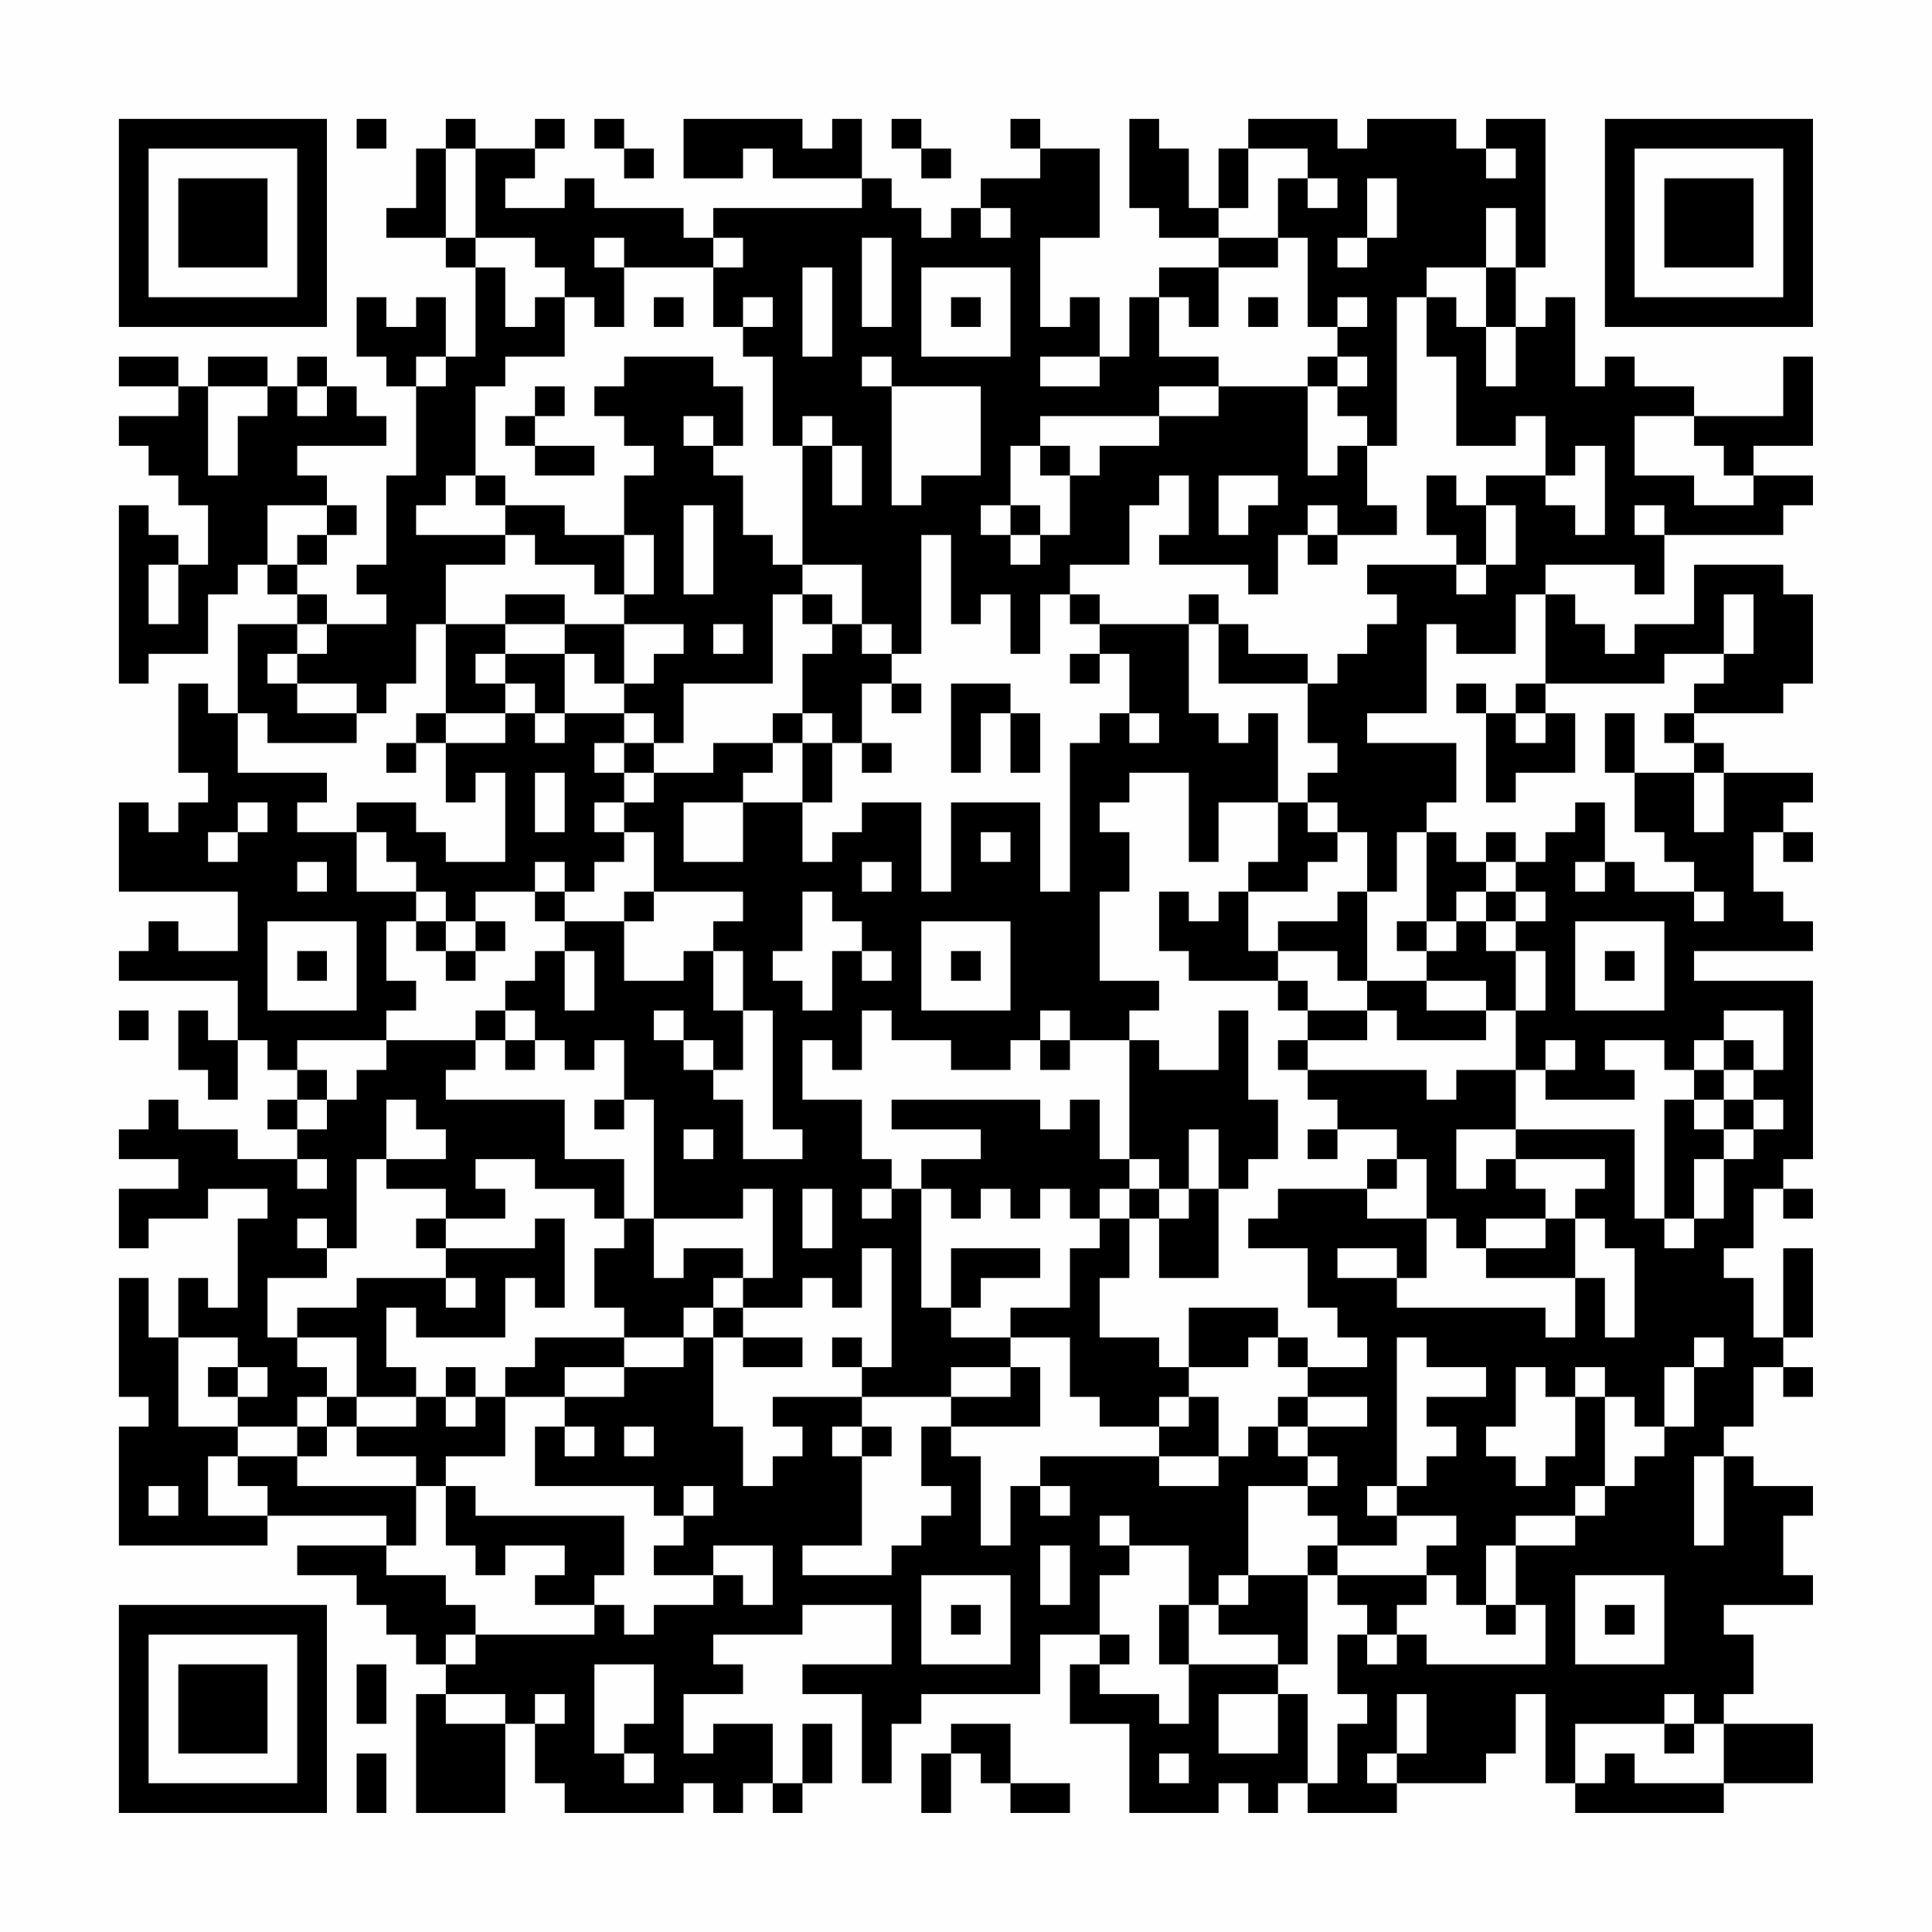 <?xml version="1.0" encoding="UTF-8"?>
<svg xmlns="http://www.w3.org/2000/svg" version="1.1" width="300" height="300" viewBox="0 0 300 300"><rect x="0" y="0" width="300" height="300" fill="#fefefe"/><g transform="scale(4.615)"><g transform="translate(4,4)"><path fill-rule="evenodd" d="M8 0L8 1L9 1L9 0ZM11 0L11 1L10 1L10 3L9 3L9 4L11 4L11 5L12 5L12 8L11 8L11 6L10 6L10 7L9 7L9 6L8 6L8 8L9 8L9 9L10 9L10 12L9 12L9 15L8 15L8 16L9 16L9 17L7 17L7 16L6 16L6 15L7 15L7 14L8 14L8 13L7 13L7 12L6 12L6 11L9 11L9 10L8 10L8 9L7 9L7 8L6 8L6 9L5 9L5 8L3 8L3 9L2 9L2 8L0 8L0 9L2 9L2 10L0 10L0 11L1 11L1 12L2 12L2 13L3 13L3 15L2 15L2 14L1 14L1 13L0 13L0 19L1 19L1 18L3 18L3 16L4 16L4 15L5 15L5 16L6 16L6 17L4 17L4 20L3 20L3 19L2 19L2 22L3 22L3 23L2 23L2 24L1 24L1 23L0 23L0 26L4 26L4 28L2 28L2 27L1 27L1 28L0 28L0 29L4 29L4 31L3 31L3 30L2 30L2 32L3 32L3 33L4 33L4 31L5 31L5 32L6 32L6 33L5 33L5 34L6 34L6 35L4 35L4 34L2 34L2 33L1 33L1 34L0 34L0 35L2 35L2 36L0 36L0 38L1 38L1 37L3 37L3 36L5 36L5 37L4 37L4 40L3 40L3 39L2 39L2 41L1 41L1 39L0 39L0 43L1 43L1 44L0 44L0 48L5 48L5 47L9 47L9 48L6 48L6 49L8 49L8 50L9 50L9 51L10 51L10 52L11 52L11 53L10 53L10 57L13 57L13 54L14 54L14 56L15 56L15 57L19 57L19 56L20 56L20 57L21 57L21 56L22 56L22 57L23 57L23 56L24 56L24 54L23 54L23 56L22 56L22 54L20 54L20 55L19 55L19 53L21 53L21 52L20 52L20 51L23 51L23 50L26 50L26 52L23 52L23 53L25 53L25 56L26 56L26 54L27 54L27 53L31 53L31 51L33 51L33 52L32 52L32 54L34 54L34 57L37 57L37 56L38 56L38 57L39 57L39 56L40 56L40 57L43 57L43 56L46 56L46 55L47 55L47 53L48 53L48 56L49 56L49 57L54 57L54 56L57 56L57 54L54 54L54 53L55 53L55 51L54 51L54 50L57 50L57 49L56 49L56 47L57 47L57 46L55 46L55 45L54 45L54 44L55 44L55 42L56 42L56 43L57 43L57 42L56 42L56 41L57 41L57 38L56 38L56 41L55 41L55 39L54 39L54 38L55 38L55 36L56 36L56 37L57 37L57 36L56 36L56 35L57 35L57 29L53 29L53 28L57 28L57 27L56 27L56 26L55 26L55 24L56 24L56 25L57 25L57 24L56 24L56 23L57 23L57 22L54 22L54 21L53 21L53 20L56 20L56 19L57 19L57 16L56 16L56 15L53 15L53 17L51 17L51 18L50 18L50 17L49 17L49 16L48 16L48 15L51 15L51 16L52 16L52 14L56 14L56 13L57 13L57 12L55 12L55 11L57 11L57 8L56 8L56 10L53 10L53 9L51 9L51 8L50 8L50 9L49 9L49 6L48 6L48 7L47 7L47 5L48 5L48 0L46 0L46 1L45 1L45 0L42 0L42 1L41 1L41 0L38 0L38 1L37 1L37 3L36 3L36 1L35 1L35 0L34 0L34 3L35 3L35 4L37 4L37 5L35 5L35 6L34 6L34 8L33 8L33 6L32 6L32 7L31 7L31 4L33 4L33 1L31 1L31 0L30 0L30 1L31 1L31 2L29 2L29 3L28 3L28 4L27 4L27 3L26 3L26 2L25 2L25 0L24 0L24 1L23 1L23 0L19 0L19 2L21 2L21 1L22 1L22 2L25 2L25 3L20 3L20 4L19 4L19 3L16 3L16 2L15 2L15 3L13 3L13 2L14 2L14 1L15 1L15 0L14 0L14 1L12 1L12 0ZM16 0L16 1L17 1L17 2L18 2L18 1L17 1L17 0ZM26 0L26 1L27 1L27 2L28 2L28 1L27 1L27 0ZM11 1L11 4L12 4L12 5L13 5L13 7L14 7L14 6L15 6L15 8L13 8L13 9L12 9L12 12L11 12L11 13L10 13L10 14L13 14L13 15L11 15L11 17L10 17L10 19L9 19L9 20L8 20L8 19L6 19L6 18L7 18L7 17L6 17L6 18L5 18L5 19L6 19L6 20L8 20L8 21L5 21L5 20L4 20L4 22L7 22L7 23L6 23L6 24L8 24L8 26L10 26L10 27L9 27L9 29L10 29L10 30L9 30L9 31L6 31L6 32L7 32L7 33L6 33L6 34L7 34L7 33L8 33L8 32L9 32L9 31L12 31L12 32L11 32L11 33L15 33L15 35L17 35L17 37L16 37L16 36L14 36L14 35L12 35L12 36L13 36L13 37L11 37L11 36L9 36L9 35L11 35L11 34L10 34L10 33L9 33L9 35L8 35L8 38L7 38L7 37L6 37L6 38L7 38L7 39L5 39L5 41L6 41L6 42L7 42L7 43L6 43L6 44L4 44L4 43L5 43L5 42L4 42L4 41L2 41L2 44L4 44L4 45L3 45L3 47L5 47L5 46L4 46L4 45L6 45L6 46L10 46L10 48L9 48L9 49L11 49L11 50L12 50L12 51L11 51L11 52L12 52L12 51L16 51L16 50L17 50L17 51L18 51L18 50L20 50L20 49L21 49L21 50L22 50L22 48L20 48L20 49L18 49L18 48L19 48L19 47L20 47L20 46L19 46L19 47L18 47L18 46L14 46L14 44L15 44L15 45L16 45L16 44L15 44L15 43L17 43L17 42L19 42L19 41L20 41L20 44L21 44L21 46L22 46L22 45L23 45L23 44L22 44L22 43L25 43L25 44L24 44L24 45L25 45L25 48L23 48L23 49L26 49L26 48L27 48L27 47L28 47L28 46L27 46L27 44L28 44L28 45L29 45L29 48L30 48L30 46L31 46L31 47L32 47L32 46L31 46L31 45L35 45L35 46L37 46L37 45L38 45L38 44L39 44L39 45L40 45L40 46L38 46L38 49L37 49L37 50L36 50L36 48L34 48L34 47L33 47L33 48L34 48L34 49L33 49L33 51L34 51L34 52L33 52L33 53L35 53L35 54L36 54L36 52L39 52L39 53L37 53L37 55L39 55L39 53L40 53L40 56L41 56L41 54L42 54L42 53L41 53L41 51L42 51L42 52L43 52L43 51L44 51L44 52L48 52L48 50L47 50L47 48L49 48L49 47L50 47L50 46L51 46L51 45L52 45L52 44L53 44L53 42L54 42L54 41L53 41L53 42L52 42L52 44L51 44L51 43L50 43L50 42L49 42L49 43L48 43L48 42L47 42L47 44L46 44L46 45L47 45L47 46L48 46L48 45L49 45L49 43L50 43L50 46L49 46L49 47L47 47L47 48L46 48L46 50L45 50L45 49L44 49L44 48L45 48L45 47L43 47L43 46L44 46L44 45L45 45L45 44L44 44L44 43L46 43L46 42L44 42L44 41L43 41L43 46L42 46L42 47L43 47L43 48L41 48L41 47L40 47L40 46L41 46L41 45L40 45L40 44L42 44L42 43L40 43L40 42L42 42L42 41L41 41L41 40L40 40L40 38L38 38L38 37L39 37L39 36L42 36L42 37L44 37L44 39L43 39L43 38L41 38L41 39L43 39L43 40L48 40L48 41L49 41L49 39L50 39L50 41L51 41L51 38L50 38L50 37L49 37L49 36L50 36L50 35L47 35L47 34L51 34L51 37L52 37L52 38L53 38L53 37L54 37L54 35L55 35L55 34L56 34L56 33L55 33L55 32L56 32L56 30L54 30L54 31L53 31L53 32L52 32L52 31L50 31L50 32L51 32L51 33L48 33L48 32L49 32L49 31L48 31L48 32L47 32L47 30L48 30L48 28L47 28L47 27L48 27L48 26L47 26L47 25L48 25L48 24L49 24L49 23L50 23L50 25L49 25L49 26L50 26L50 25L51 25L51 26L53 26L53 27L54 27L54 26L53 26L53 25L52 25L52 24L51 24L51 22L53 22L53 24L54 24L54 22L53 22L53 21L52 21L52 20L53 20L53 19L54 19L54 18L55 18L55 16L54 16L54 18L52 18L52 19L48 19L48 16L47 16L47 18L45 18L45 17L44 17L44 20L42 20L42 21L45 21L45 23L44 23L44 24L43 24L43 26L42 26L42 24L41 24L41 23L40 23L40 22L41 22L41 21L40 21L40 19L41 19L41 18L42 18L42 17L43 17L43 16L42 16L42 15L45 15L45 16L46 16L46 15L47 15L47 13L46 13L46 12L48 12L48 13L49 13L49 14L50 14L50 11L49 11L49 12L48 12L48 10L47 10L47 11L45 11L45 8L44 8L44 6L45 6L45 7L46 7L46 9L47 9L47 7L46 7L46 5L47 5L47 3L46 3L46 5L44 5L44 6L43 6L43 11L42 11L42 10L41 10L41 9L42 9L42 8L41 8L41 7L42 7L42 6L41 6L41 7L40 7L40 4L39 4L39 2L40 2L40 3L41 3L41 2L40 2L40 1L38 1L38 3L37 3L37 4L39 4L39 5L37 5L37 7L36 7L36 6L35 6L35 8L37 8L37 9L35 9L35 10L31 10L31 11L30 11L30 13L29 13L29 14L30 14L30 15L31 15L31 14L32 14L32 12L33 12L33 11L35 11L35 10L37 10L37 9L40 9L40 12L41 12L41 11L42 11L42 13L43 13L43 14L41 14L41 13L40 13L40 14L39 14L39 16L38 16L38 15L35 15L35 14L36 14L36 12L35 12L35 13L34 13L34 15L32 15L32 16L31 16L31 18L30 18L30 16L29 16L29 17L28 17L28 14L27 14L27 18L26 18L26 17L25 17L25 15L23 15L23 11L24 11L24 13L25 13L25 11L24 11L24 10L23 10L23 11L22 11L22 8L21 8L21 7L22 7L22 6L21 6L21 7L20 7L20 5L21 5L21 4L20 4L20 5L17 5L17 4L16 4L16 5L17 5L17 7L16 7L16 6L15 6L15 5L14 5L14 4L12 4L12 1ZM46 1L46 2L47 2L47 1ZM42 2L42 4L41 4L41 5L42 5L42 4L43 4L43 2ZM29 3L29 4L30 4L30 3ZM25 4L25 7L26 7L26 4ZM23 5L23 8L24 8L24 5ZM27 5L27 8L30 8L30 5ZM18 6L18 7L19 7L19 6ZM28 6L28 7L29 7L29 6ZM38 6L38 7L39 7L39 6ZM10 8L10 9L11 9L11 8ZM17 8L17 9L16 9L16 10L17 10L17 11L18 11L18 12L17 12L17 14L15 14L15 13L13 13L13 12L12 12L12 13L13 13L13 14L14 14L14 15L16 15L16 16L17 16L17 17L15 17L15 16L13 16L13 17L11 17L11 20L10 20L10 21L9 21L9 22L10 22L10 21L11 21L11 23L12 23L12 22L13 22L13 25L11 25L11 24L10 24L10 23L8 23L8 24L9 24L9 25L10 25L10 26L11 26L11 27L10 27L10 28L11 28L11 29L12 29L12 28L13 28L13 27L12 27L12 26L14 26L14 27L15 27L15 28L14 28L14 29L13 29L13 30L12 30L12 31L13 31L13 32L14 32L14 31L15 31L15 32L16 32L16 31L17 31L17 33L16 33L16 34L17 34L17 33L18 33L18 37L17 37L17 38L16 38L16 40L17 40L17 41L14 41L14 42L13 42L13 43L12 43L12 42L11 42L11 43L10 43L10 42L9 42L9 40L10 40L10 41L13 41L13 39L14 39L14 40L15 40L15 37L14 37L14 38L11 38L11 37L10 37L10 38L11 38L11 39L8 39L8 40L6 40L6 41L8 41L8 43L7 43L7 44L6 44L6 45L7 45L7 44L8 44L8 45L10 45L10 46L11 46L11 48L12 48L12 49L13 49L13 48L15 48L15 49L14 49L14 50L16 50L16 49L17 49L17 47L12 47L12 46L11 46L11 45L13 45L13 43L15 43L15 42L17 42L17 41L19 41L19 40L20 40L20 41L21 41L21 42L23 42L23 41L21 41L21 40L23 40L23 39L24 39L24 40L25 40L25 38L26 38L26 42L25 42L25 41L24 41L24 42L25 42L25 43L28 43L28 44L31 44L31 42L30 42L30 41L32 41L32 43L33 43L33 44L35 44L35 45L37 45L37 43L36 43L36 42L38 42L38 41L39 41L39 42L40 42L40 41L39 41L39 40L36 40L36 42L35 42L35 41L33 41L33 39L34 39L34 37L35 37L35 39L37 39L37 36L38 36L38 35L39 35L39 33L38 33L38 30L37 30L37 32L35 32L35 31L34 31L34 30L35 30L35 29L33 29L33 26L34 26L34 24L33 24L33 23L34 23L34 22L36 22L36 25L37 25L37 23L39 23L39 25L38 25L38 26L37 26L37 27L36 27L36 26L35 26L35 28L36 28L36 29L39 29L39 30L40 30L40 31L39 31L39 32L40 32L40 33L41 33L41 34L40 34L40 35L41 35L41 34L43 34L43 35L42 35L42 36L43 36L43 35L44 35L44 37L45 37L45 38L46 38L46 39L49 39L49 37L48 37L48 36L47 36L47 35L46 35L46 36L45 36L45 34L47 34L47 32L45 32L45 33L44 33L44 32L40 32L40 31L42 31L42 30L43 30L43 31L46 31L46 30L47 30L47 28L46 28L46 27L47 27L47 26L46 26L46 25L47 25L47 24L46 24L46 25L45 25L45 24L44 24L44 27L43 27L43 28L44 28L44 29L42 29L42 26L41 26L41 27L39 27L39 28L38 28L38 26L40 26L40 25L41 25L41 24L40 24L40 23L39 23L39 20L38 20L38 21L37 21L37 20L36 20L36 17L37 17L37 19L40 19L40 18L38 18L38 17L37 17L37 16L36 16L36 17L33 17L33 16L32 16L32 17L33 17L33 18L32 18L32 19L33 19L33 18L34 18L34 20L33 20L33 21L32 21L32 26L31 26L31 23L28 23L28 26L27 26L27 23L25 23L25 24L24 24L24 25L23 25L23 23L24 23L24 21L25 21L25 22L26 22L26 21L25 21L25 19L26 19L26 20L27 20L27 19L26 19L26 18L25 18L25 17L24 17L24 16L23 16L23 15L22 15L22 14L21 14L21 12L20 12L20 11L21 11L21 9L20 9L20 8ZM25 8L25 9L26 9L26 13L27 13L27 12L29 12L29 9L26 9L26 8ZM31 8L31 9L33 9L33 8ZM40 8L40 9L41 9L41 8ZM3 9L3 12L4 12L4 10L5 10L5 9ZM6 9L6 10L7 10L7 9ZM14 9L14 10L13 10L13 11L14 11L14 12L16 12L16 11L14 11L14 10L15 10L15 9ZM19 10L19 11L20 11L20 10ZM51 10L51 12L53 12L53 13L55 13L55 12L54 12L54 11L53 11L53 10ZM31 11L31 12L32 12L32 11ZM37 12L37 14L38 14L38 13L39 13L39 12ZM44 12L44 14L45 14L45 15L46 15L46 13L45 13L45 12ZM5 13L5 15L6 15L6 14L7 14L7 13ZM19 13L19 16L20 16L20 13ZM30 13L30 14L31 14L31 13ZM51 13L51 14L52 14L52 13ZM17 14L17 16L18 16L18 14ZM40 14L40 15L41 15L41 14ZM1 15L1 17L2 17L2 15ZM22 16L22 19L19 19L19 21L18 21L18 20L17 20L17 19L18 19L18 18L19 18L19 17L17 17L17 19L16 19L16 18L15 18L15 17L13 17L13 18L12 18L12 19L13 19L13 20L11 20L11 21L13 21L13 20L14 20L14 21L15 21L15 20L17 20L17 21L16 21L16 22L17 22L17 23L16 23L16 24L17 24L17 25L16 25L16 26L15 26L15 25L14 25L14 26L15 26L15 27L17 27L17 29L19 29L19 28L20 28L20 30L21 30L21 32L20 32L20 31L19 31L19 30L18 30L18 31L19 31L19 32L20 32L20 33L21 33L21 35L23 35L23 34L22 34L22 30L21 30L21 28L20 28L20 27L21 27L21 26L18 26L18 24L17 24L17 23L18 23L18 22L20 22L20 21L22 21L22 22L21 22L21 23L19 23L19 25L21 25L21 23L23 23L23 21L24 21L24 20L23 20L23 18L24 18L24 17L23 17L23 16ZM20 17L20 18L21 18L21 17ZM13 18L13 19L14 19L14 20L15 20L15 18ZM28 19L28 22L29 22L29 20L30 20L30 22L31 22L31 20L30 20L30 19ZM45 19L45 20L46 20L46 23L47 23L47 22L49 22L49 20L48 20L48 19L47 19L47 20L46 20L46 19ZM22 20L22 21L23 21L23 20ZM34 20L34 21L35 21L35 20ZM47 20L47 21L48 21L48 20ZM50 20L50 22L51 22L51 20ZM17 21L17 22L18 22L18 21ZM14 22L14 24L15 24L15 22ZM4 23L4 24L3 24L3 25L4 25L4 24L5 24L5 23ZM29 24L29 25L30 25L30 24ZM6 25L6 26L7 26L7 25ZM25 25L25 26L26 26L26 25ZM17 26L17 27L18 27L18 26ZM23 26L23 28L22 28L22 29L23 29L23 30L24 30L24 28L25 28L25 29L26 29L26 28L25 28L25 27L24 27L24 26ZM45 26L45 27L44 27L44 28L45 28L45 27L46 27L46 26ZM5 27L5 30L8 30L8 27ZM11 27L11 28L12 28L12 27ZM27 27L27 30L30 30L30 27ZM49 27L49 30L52 30L52 27ZM6 28L6 29L7 29L7 28ZM15 28L15 30L16 30L16 28ZM28 28L28 29L29 29L29 28ZM39 28L39 29L40 29L40 30L42 30L42 29L41 29L41 28ZM50 28L50 29L51 29L51 28ZM44 29L44 30L46 30L46 29ZM0 30L0 31L1 31L1 30ZM13 30L13 31L14 31L14 30ZM25 30L25 32L24 32L24 31L23 31L23 33L25 33L25 35L26 35L26 36L25 36L25 37L26 37L26 36L27 36L27 40L28 40L28 41L30 41L30 40L32 40L32 38L33 38L33 37L34 37L34 36L35 36L35 37L36 37L36 36L37 36L37 34L36 34L36 36L35 36L35 35L34 35L34 31L32 31L32 30L31 30L31 31L30 31L30 32L28 32L28 31L26 31L26 30ZM31 31L31 32L32 32L32 31ZM54 31L54 32L53 32L53 33L52 33L52 37L53 37L53 35L54 35L54 34L55 34L55 33L54 33L54 32L55 32L55 31ZM26 33L26 34L29 34L29 35L27 35L27 36L28 36L28 37L29 37L29 36L30 36L30 37L31 37L31 36L32 36L32 37L33 37L33 36L34 36L34 35L33 35L33 33L32 33L32 34L31 34L31 33ZM53 33L53 34L54 34L54 33ZM19 34L19 35L20 35L20 34ZM6 35L6 36L7 36L7 35ZM21 36L21 37L18 37L18 39L19 39L19 38L21 38L21 39L20 39L20 40L21 40L21 39L22 39L22 36ZM23 36L23 38L24 38L24 36ZM46 37L46 38L48 38L48 37ZM28 38L28 40L29 40L29 39L31 39L31 38ZM11 39L11 40L12 40L12 39ZM3 42L3 43L4 43L4 42ZM28 42L28 43L30 43L30 42ZM8 43L8 44L10 44L10 43ZM11 43L11 44L12 44L12 43ZM35 43L35 44L36 44L36 43ZM39 43L39 44L40 44L40 43ZM17 44L17 45L18 45L18 44ZM25 44L25 45L26 45L26 44ZM53 45L53 48L54 48L54 45ZM1 46L1 47L2 47L2 46ZM31 48L31 50L32 50L32 48ZM40 48L40 49L38 49L38 50L37 50L37 51L39 51L39 52L40 52L40 49L41 49L41 50L42 50L42 51L43 51L43 50L44 50L44 49L41 49L41 48ZM27 49L27 52L30 52L30 49ZM49 49L49 52L52 52L52 49ZM28 50L28 51L29 51L29 50ZM35 50L35 52L36 52L36 50ZM46 50L46 51L47 51L47 50ZM50 50L50 51L51 51L51 50ZM8 52L8 54L9 54L9 52ZM16 52L16 55L17 55L17 56L18 56L18 55L17 55L17 54L18 54L18 52ZM11 53L11 54L13 54L13 53ZM14 53L14 54L15 54L15 53ZM43 53L43 55L42 55L42 56L43 56L43 55L44 55L44 53ZM52 53L52 54L49 54L49 56L50 56L50 55L51 55L51 56L54 56L54 54L53 54L53 53ZM28 54L28 55L27 55L27 57L28 57L28 55L29 55L29 56L30 56L30 57L32 57L32 56L30 56L30 54ZM52 54L52 55L53 55L53 54ZM8 55L8 57L9 57L9 55ZM35 55L35 56L36 56L36 55ZM0 0L0 7L7 7L7 0ZM1 1L1 6L6 6L6 1ZM2 2L2 5L5 5L5 2ZM50 0L50 7L57 7L57 0ZM51 1L51 6L56 6L56 1ZM52 2L52 5L55 5L55 2ZM0 50L0 57L7 57L7 50ZM1 51L1 56L6 56L6 51ZM2 52L2 55L5 55L5 52Z" fill="#000000"/></g></g></svg>
